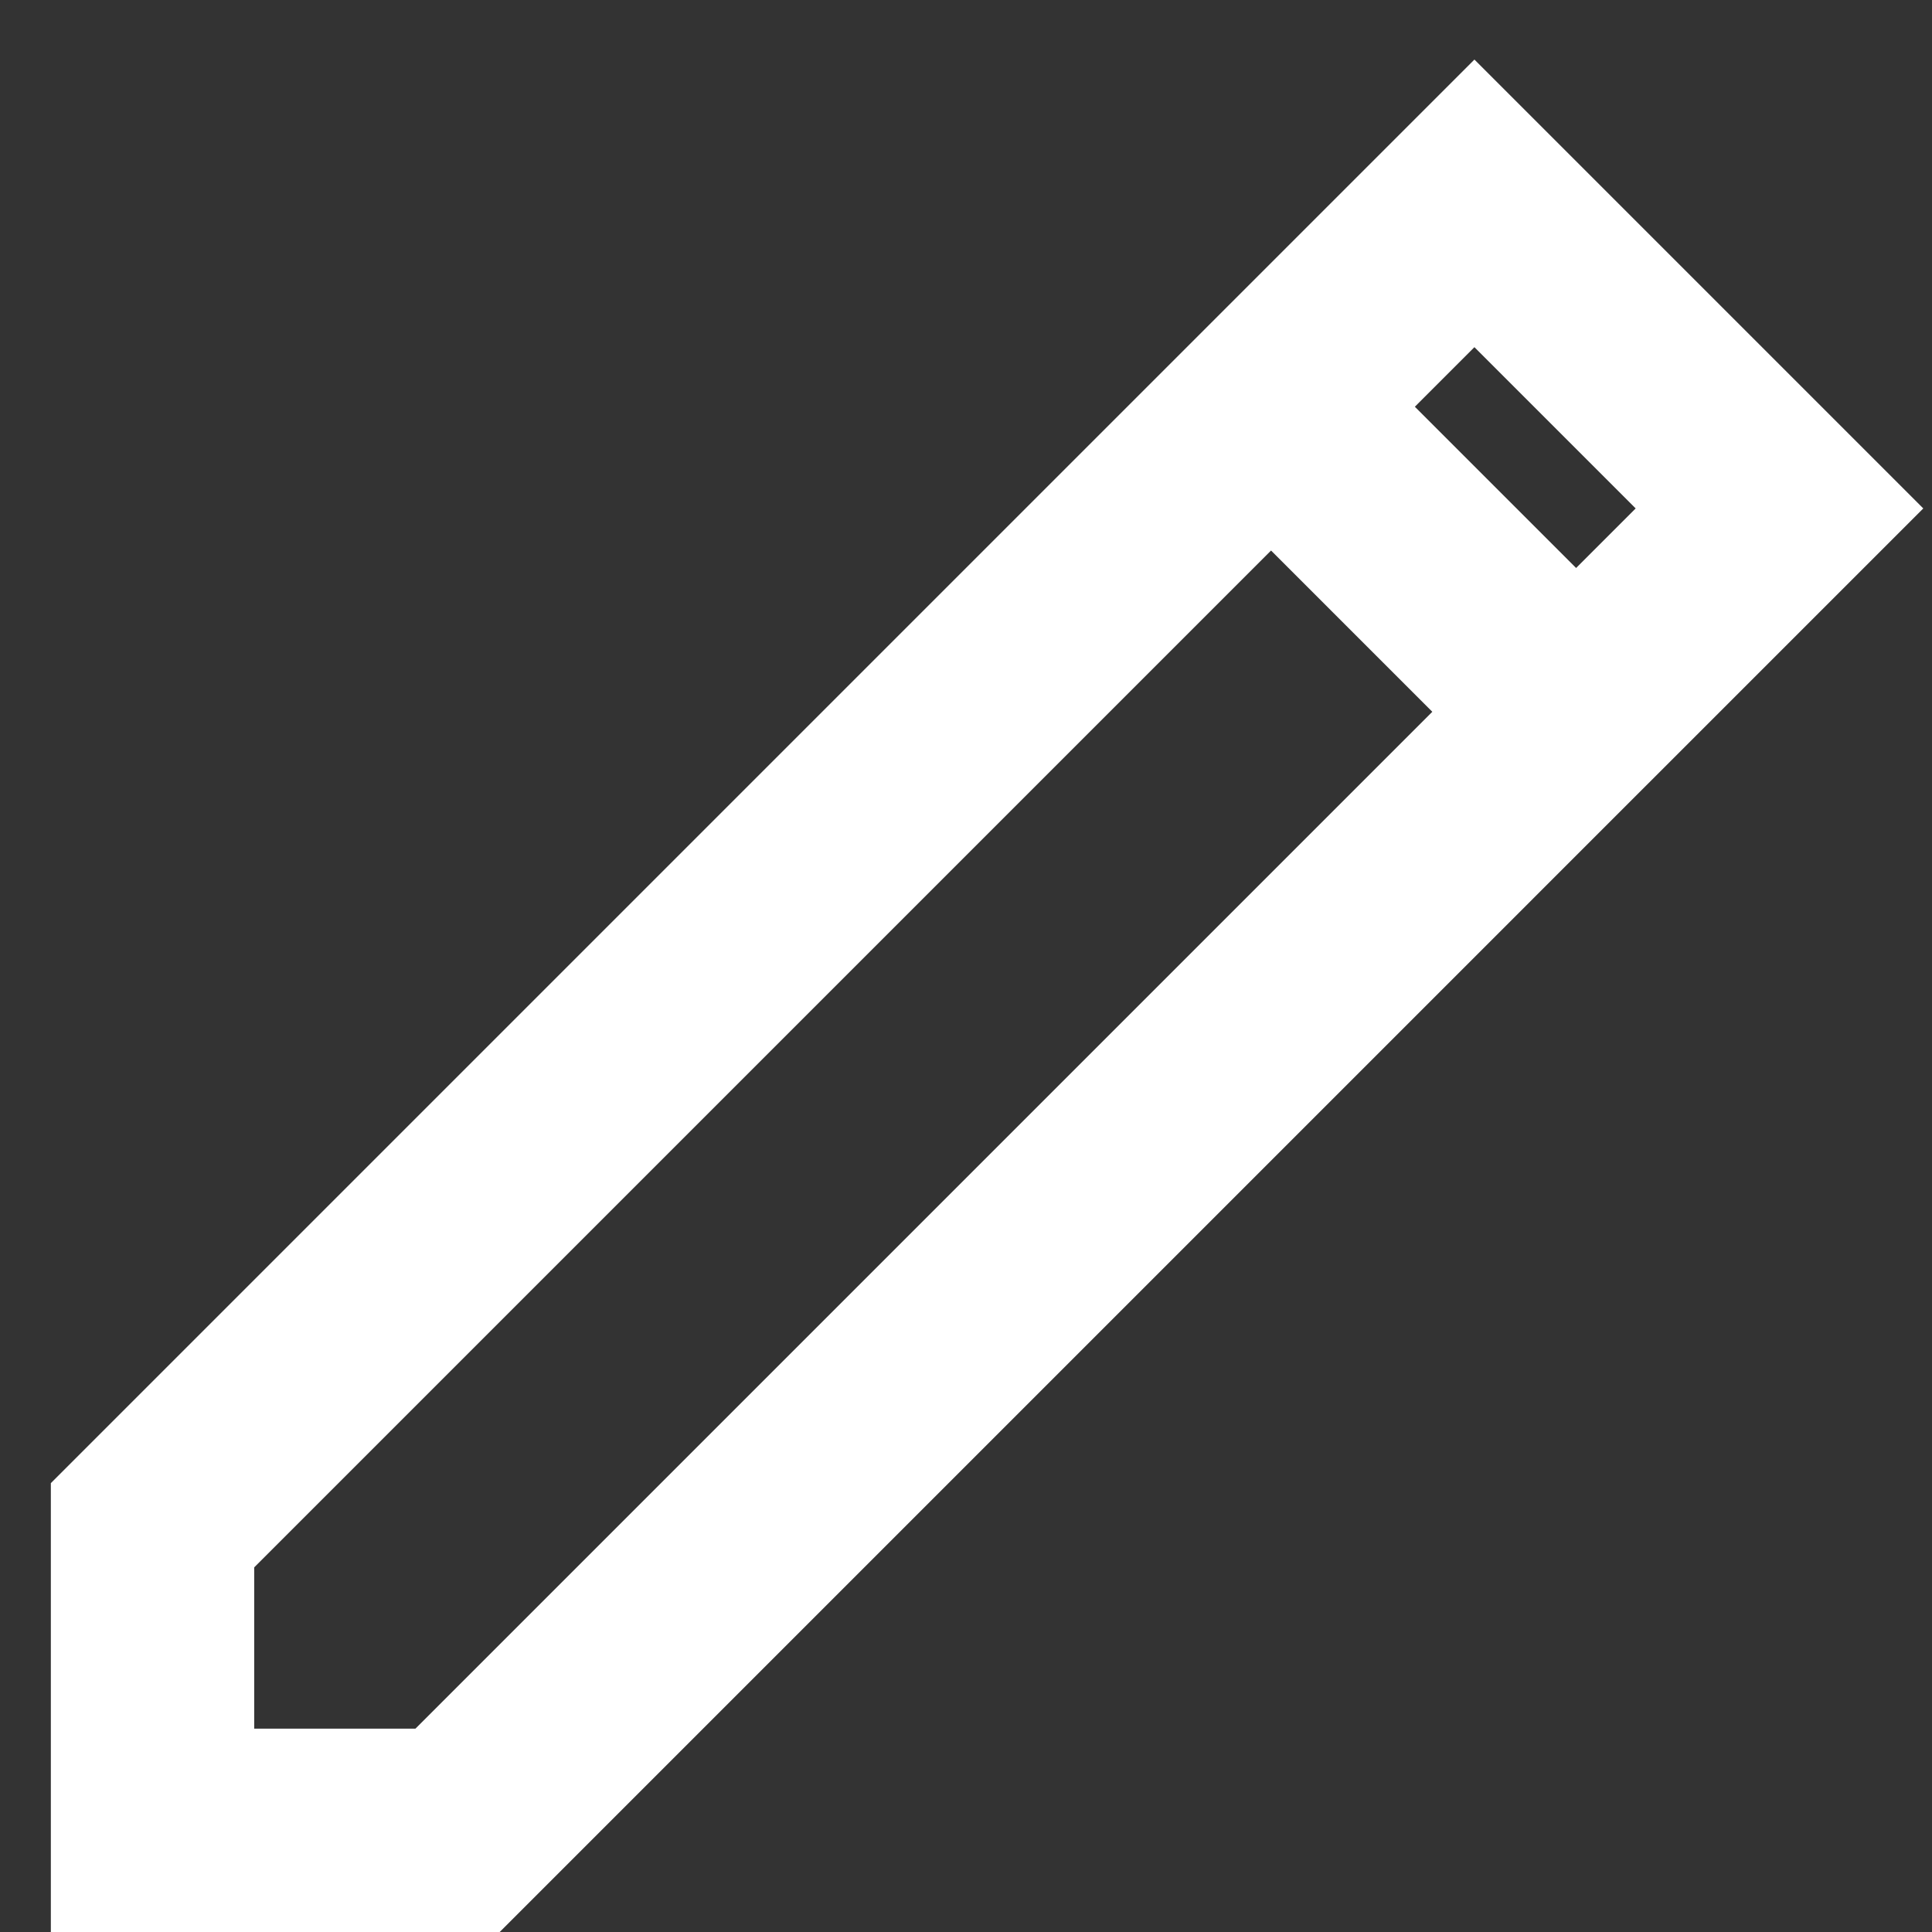 <svg width="19" height="19" viewBox="0 0 19 19" fill="none" xmlns="http://www.w3.org/2000/svg">
<rect x="0" y="0" width="19" height="19" fill="#333333" stroke="none"/>
<path d="M15.5 7L4.5 18H1.5V15L12.5 4M15.5 7L12.5 4M15.5 7L17.5 5L14.5 2L12.5 4" stroke="white" stroke-width="2" stroke-linecap="round"/>
</svg>
